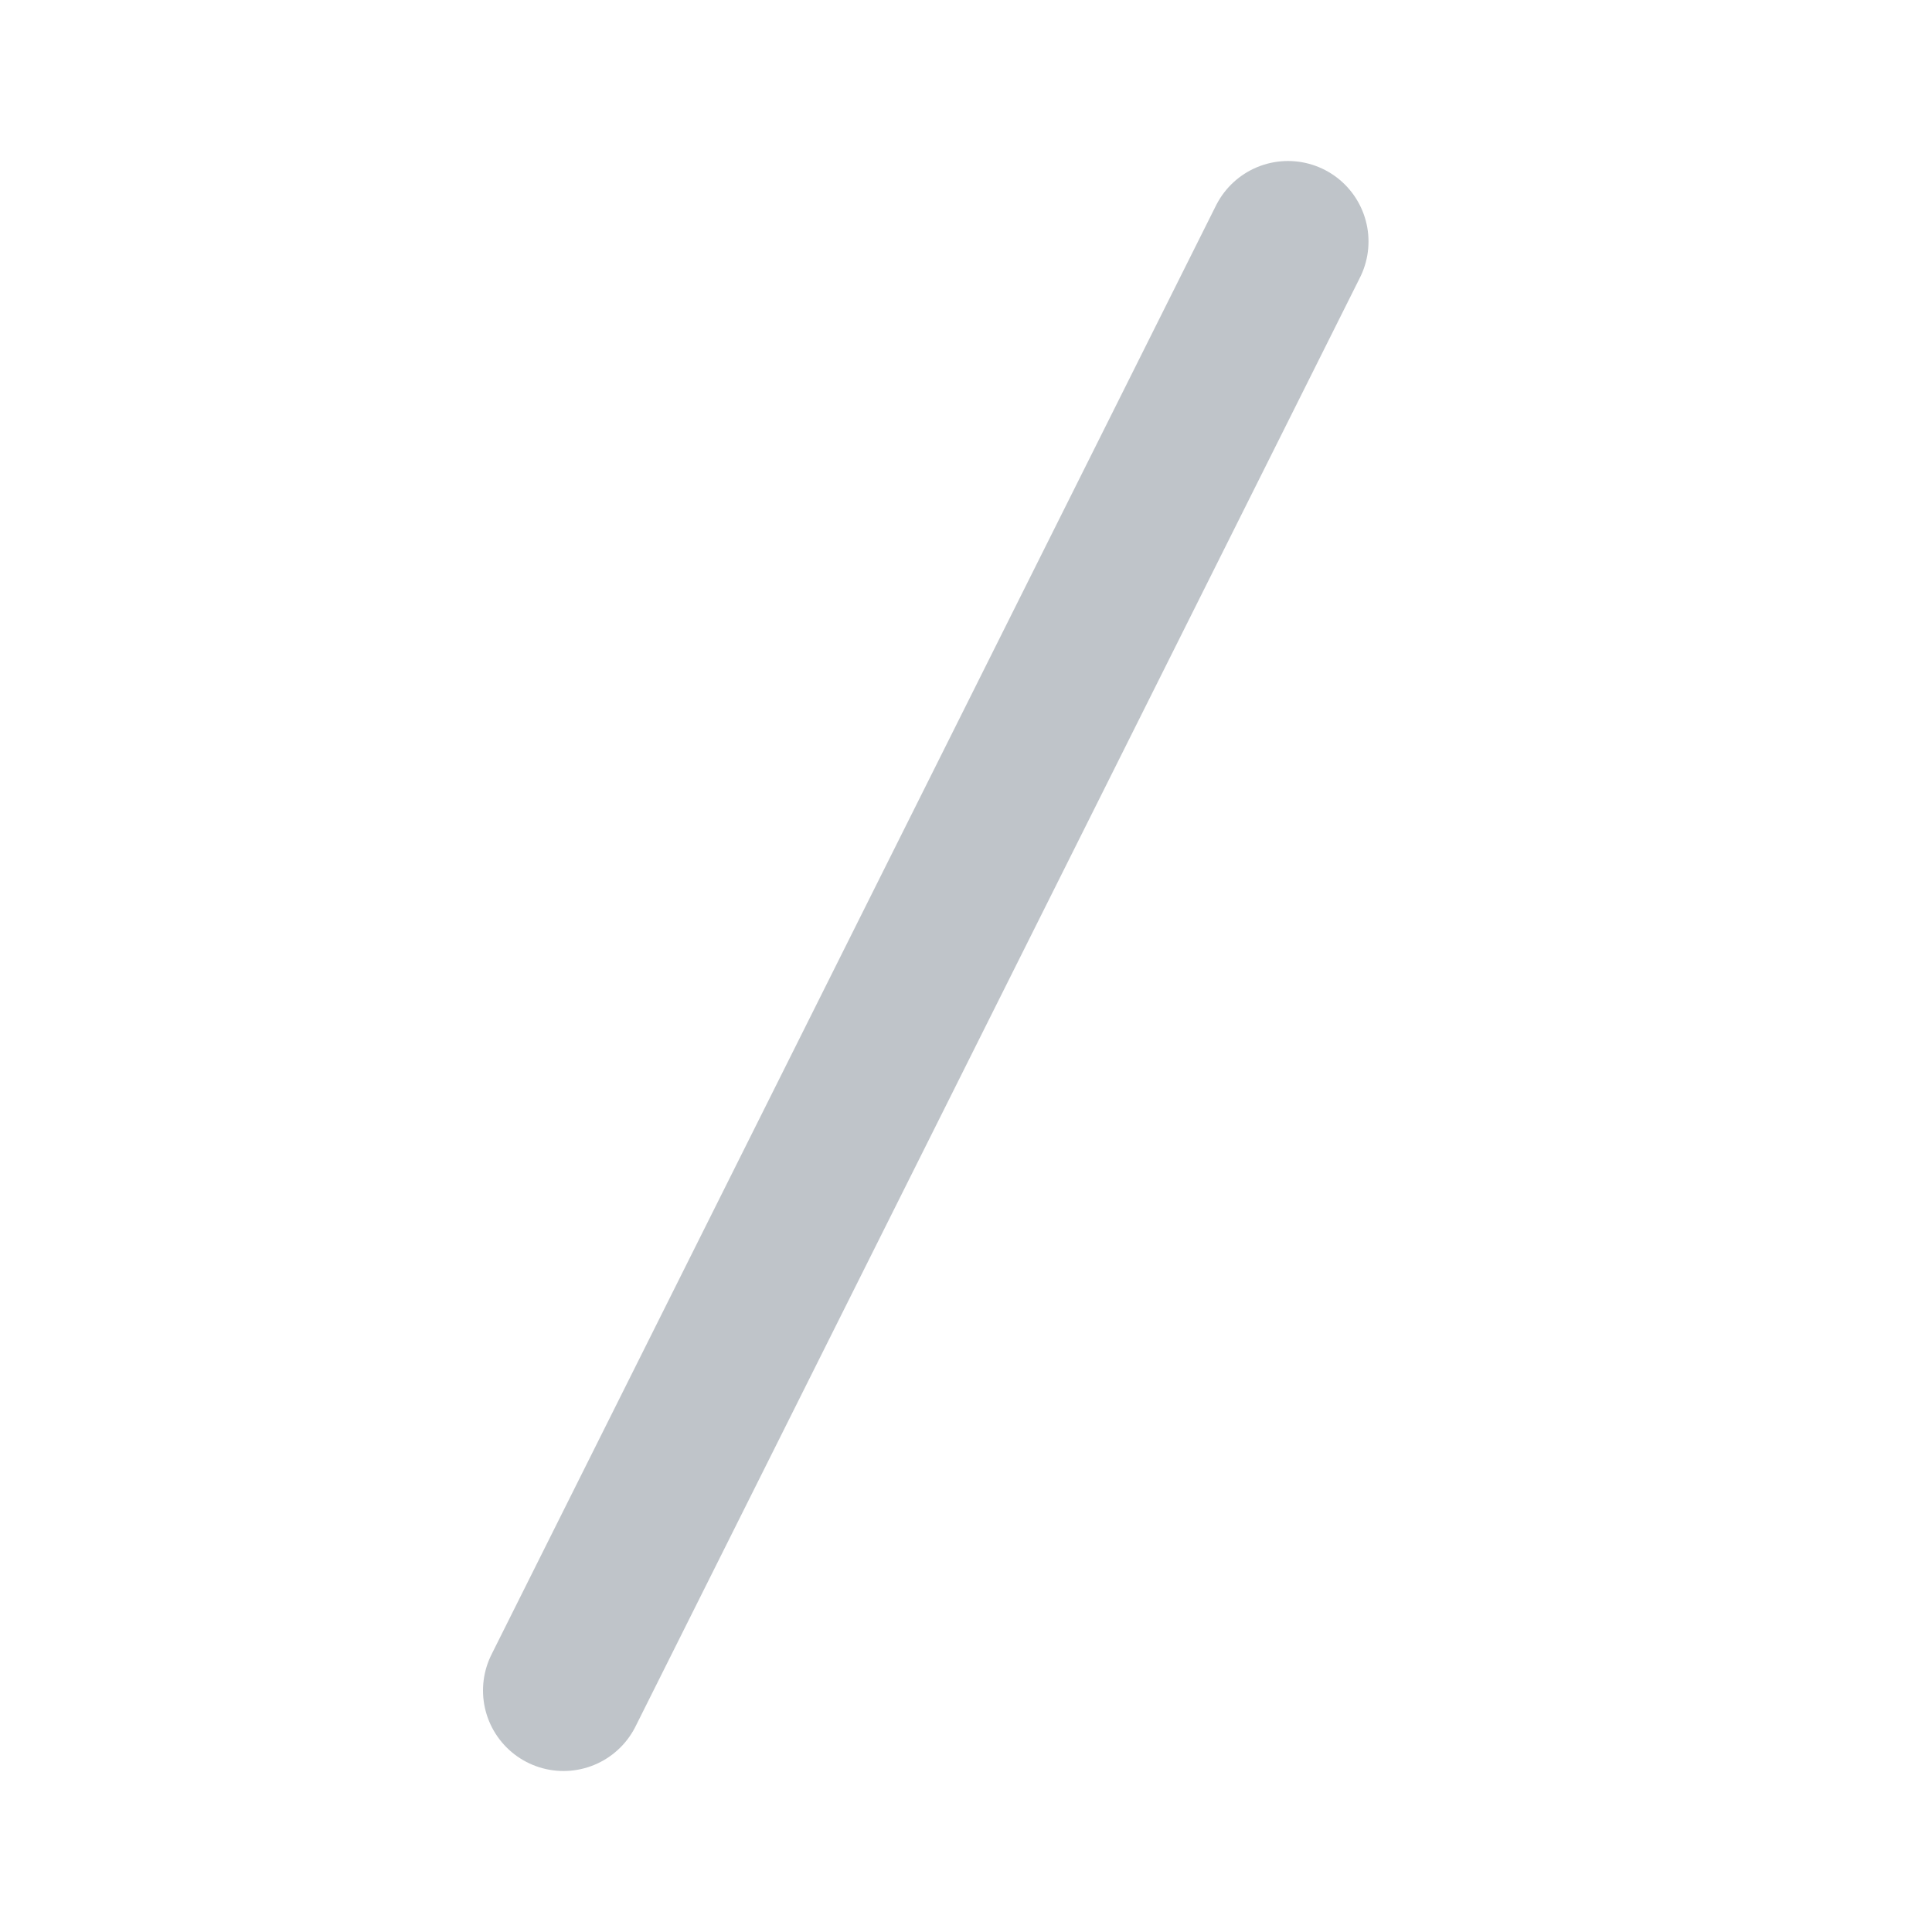 <svg width="24" height="24" viewBox="0 0 24 24" fill="none" xmlns="http://www.w3.org/2000/svg">
<g id="Icon_Chevron">
<path id="Vector 2" d="M7 21L16 3" stroke="#BFC4C9" stroke-width="2" stroke-linecap="round"/>
</g>
</svg>
